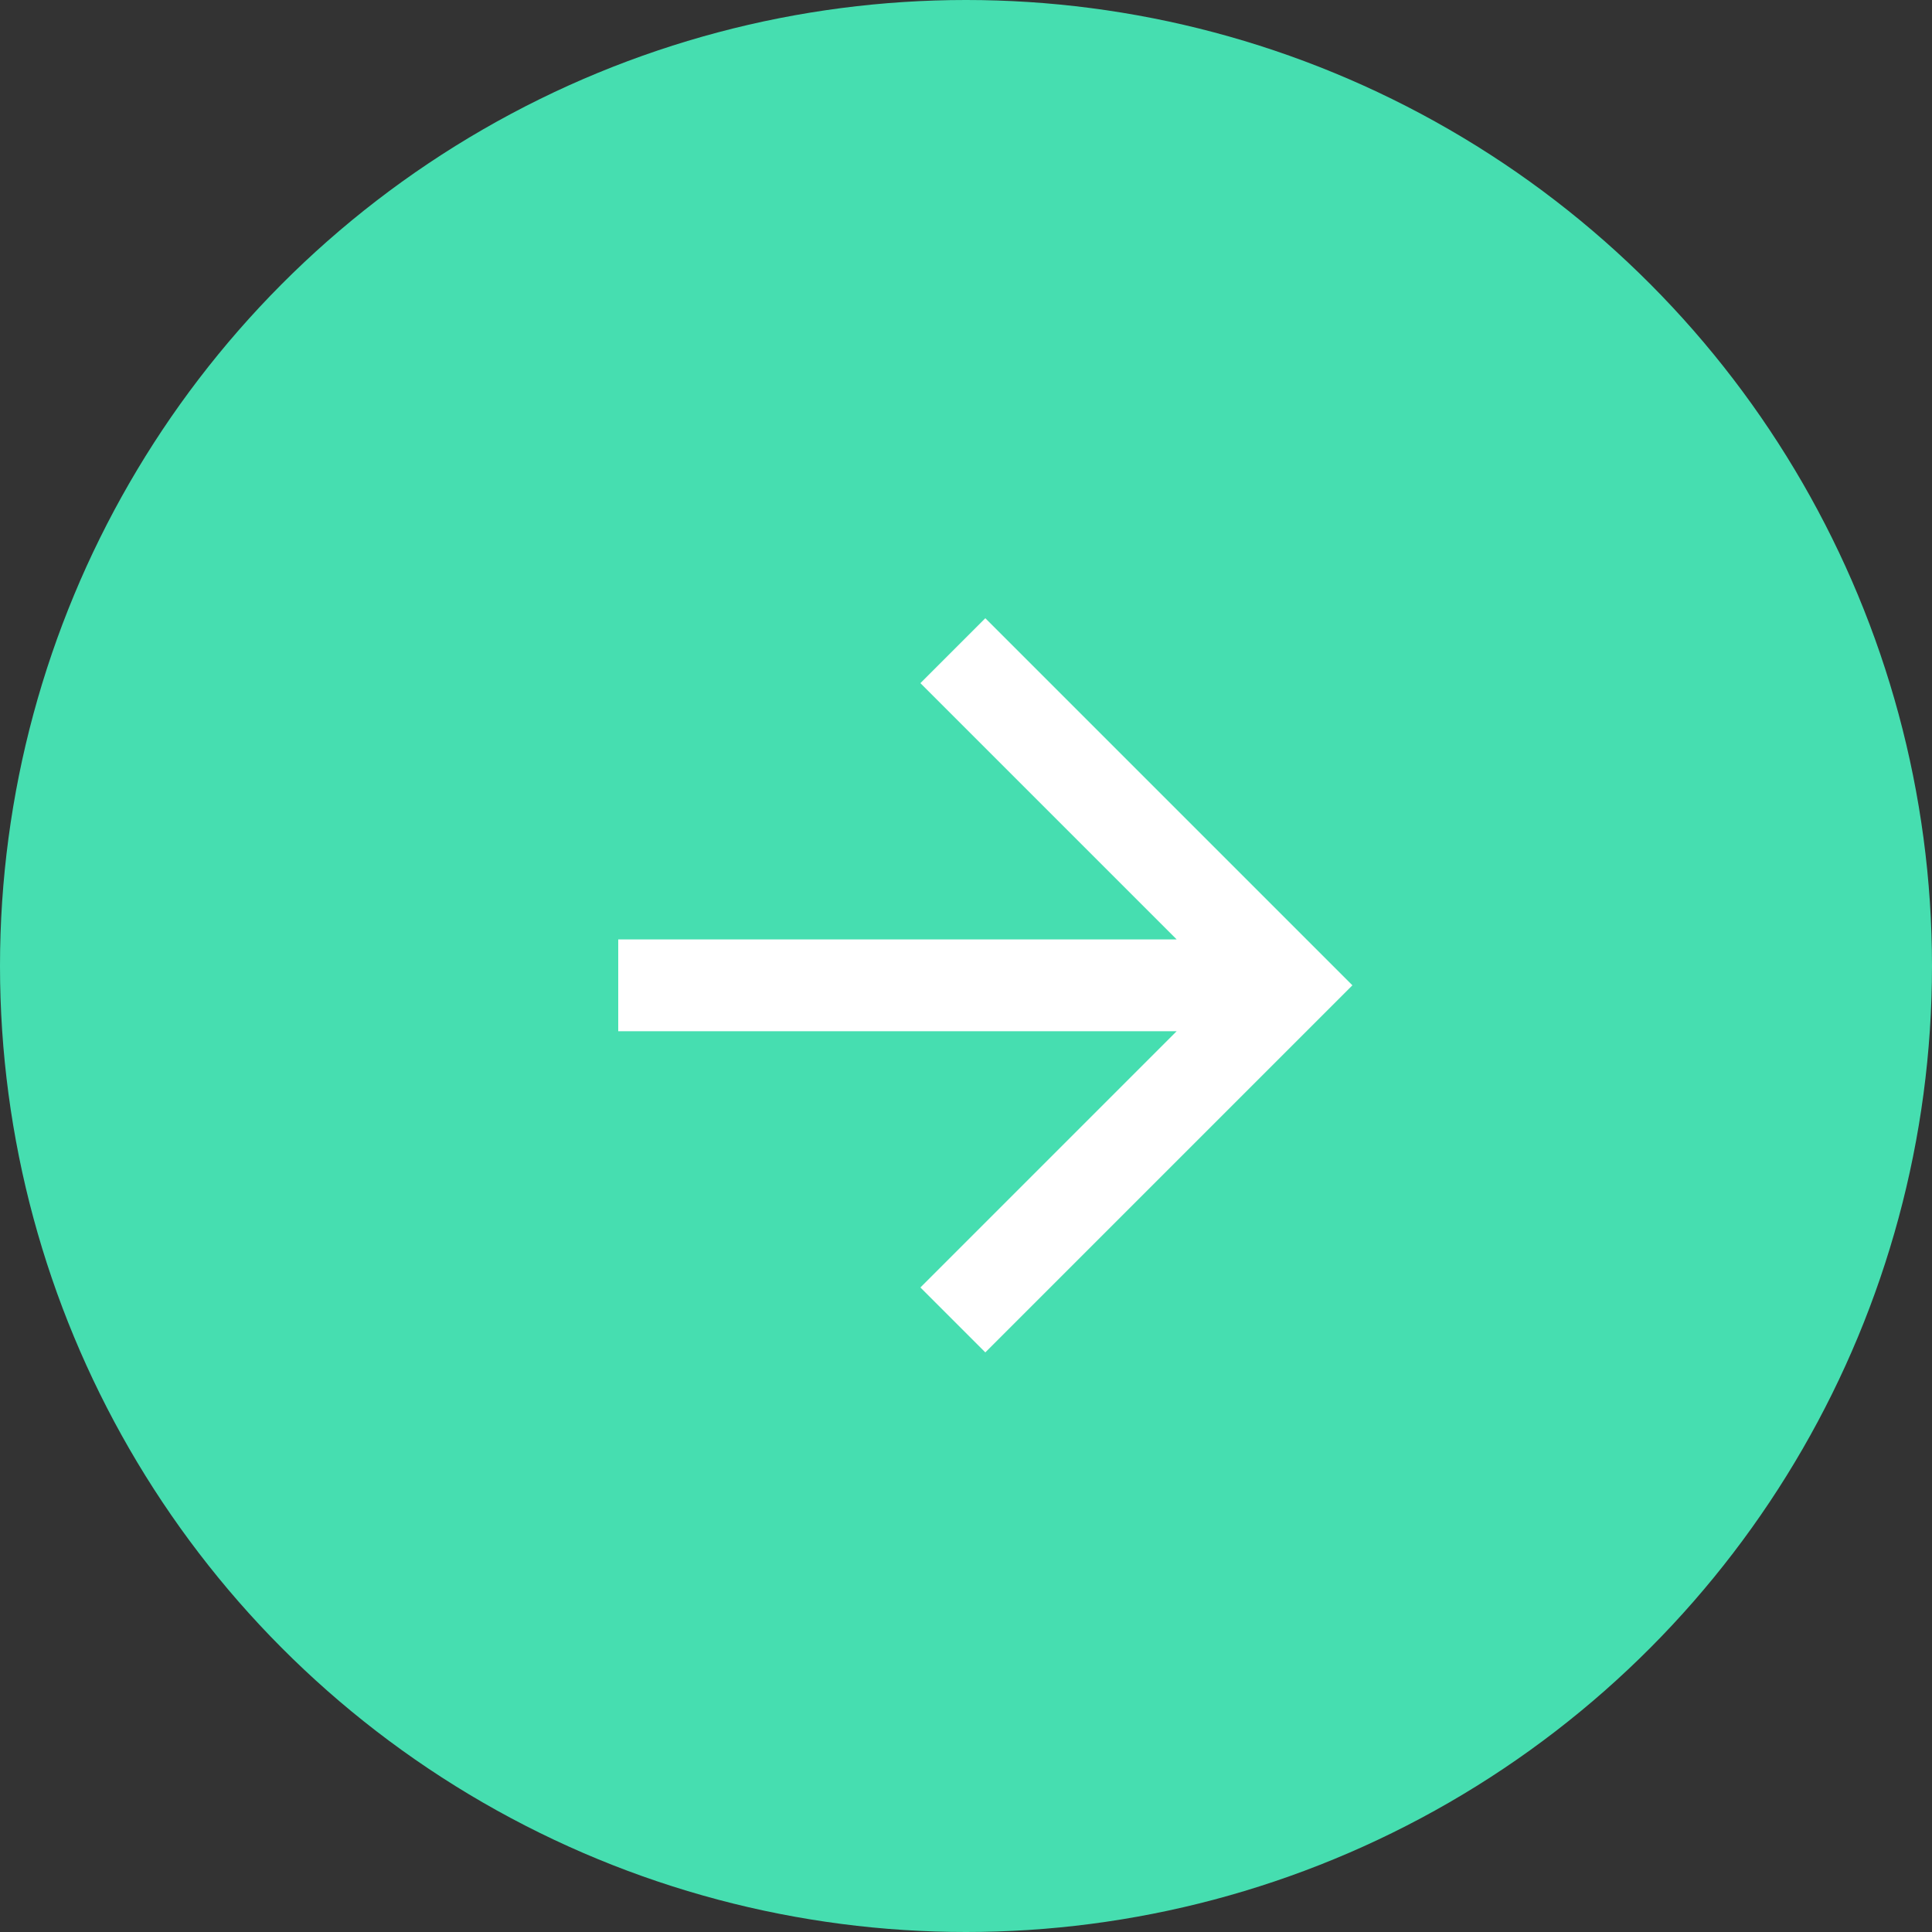 <?xml version="1.0" encoding="UTF-8"?>
<svg width="50px" height="50px" viewBox="0 0 50 50" version="1.1" xmlns="http://www.w3.org/2000/svg" xmlns:xlink="http://www.w3.org/1999/xlink">
    <rect x="0" y="0" width="50" height="50" fill="#333333" stroke="none"/>
    <!-- Generator: Sketch 41.2 (35397) - http://www.bohemiancoding.com/sketch -->
    <title>Group 6</title>
    <desc>Created with Sketch.</desc>
    <defs></defs>
    <g id="Page-1" stroke="none" stroke-width="1" fill="none" fill-rule="evenodd">
        <g id="Desktop-HD-Copy-13" transform="translate(-1046, -355)">
            <g id="Group-6" transform="translate(1046, 355)">
                <circle id="Oval-5" fill="#46DEB0" cx="25" cy="25" r="25"></circle>
                <polygon id="Page-1-Copy" fill="#FFFFFF" points="25.5 16 23.82 17.68 30.452 24.312 16 24.312 16 26.688 30.452 26.688 23.82 33.32 25.5 35 35 25.5"></polygon>
            </g>
        </g>
    </g>
</svg>